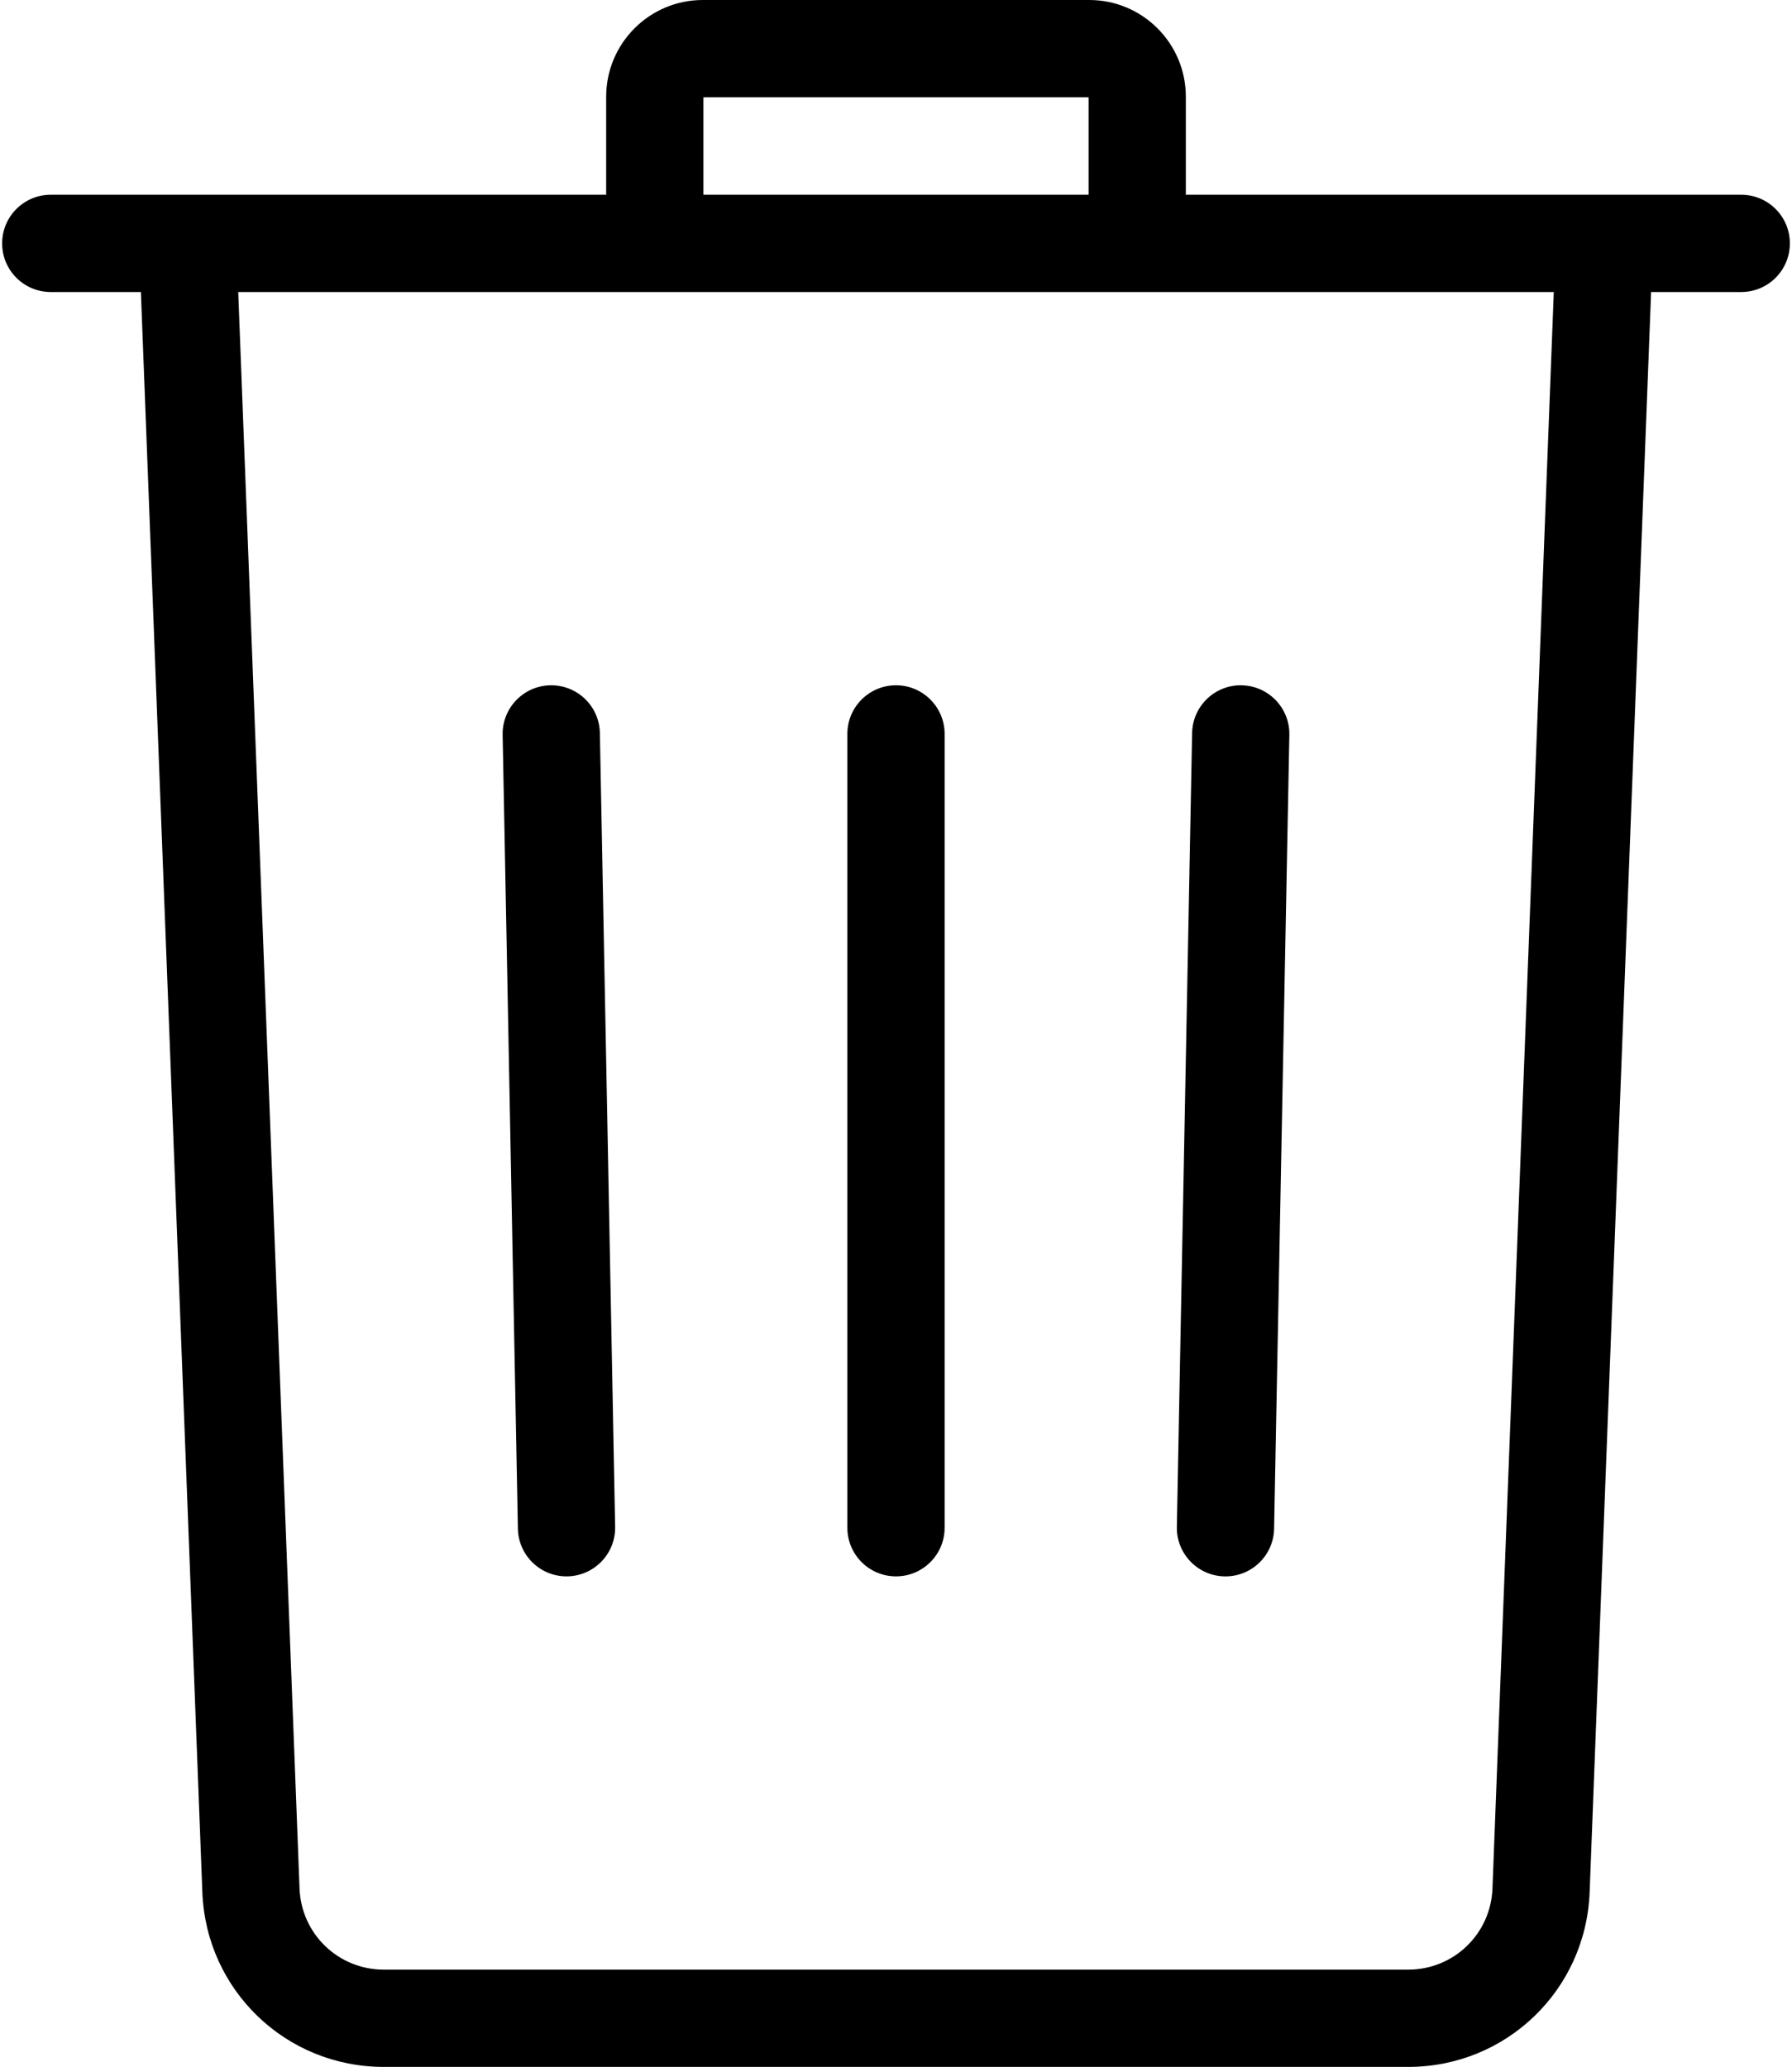 <svg xmlns="http://www.w3.org/2000/svg" width="444" height="512"><path d="M431.423 48.24h-137.61V23.956c0-13.21-10.73-23.955-23.92-23.955h-95.785c-13.19 0-23.92 10.75-23.92 23.96v24.28H12.578C5.92 48.24.528 53.637.528 60.29c0 6.654 5.393 12.048 12.05 12.048h22.33l15.23 396.396c.93 24.26 20.68 43.266 44.96 43.266H348.9c24.28 0 44.03-19.006 44.96-43.267l15.23-396.396h22.333c6.653 0 12.05-5.394 12.05-12.05 0-6.652-5.395-12.046-12.05-12.046zM174.285 24.098h95.43V48.24h-95.43V24.097zm195.5 443.712c-.434 11.267-9.606 20.093-20.883 20.093H95.1c-11.277 0-20.45-8.827-20.883-20.095L59.025 72.338h325.952l-15.193 395.47z"/><path d="M148.63 181.57c-.127-6.574-5.494-11.816-12.042-11.816-.078 0-.158 0-.236.002-6.652.128-11.943 5.626-11.815 12.278l3.78 196.634c.127 6.575 5.496 11.817 12.043 11.817.078 0 .158 0 .236-.002 6.653-.128 11.943-5.624 11.815-12.278l-3.78-196.634zm73.368-11.817c-6.654 0-12.05 5.394-12.05 12.05v196.633c0 6.654 5.395 12.05 12.05 12.05 6.655 0 12.05-5.395 12.05-12.05V181.802c0-6.654-5.395-12.05-12.05-12.05zm85.647.003c-6.628-.147-12.15 5.162-12.278 11.815l-3.78 196.64c-.13 6.655 5.16 12.15 11.814 12.28h.24c6.55 0 11.92-5.243 12.04-11.816l3.78-196.634c.13-6.655-5.16-12.15-11.81-12.28z"/></svg>
